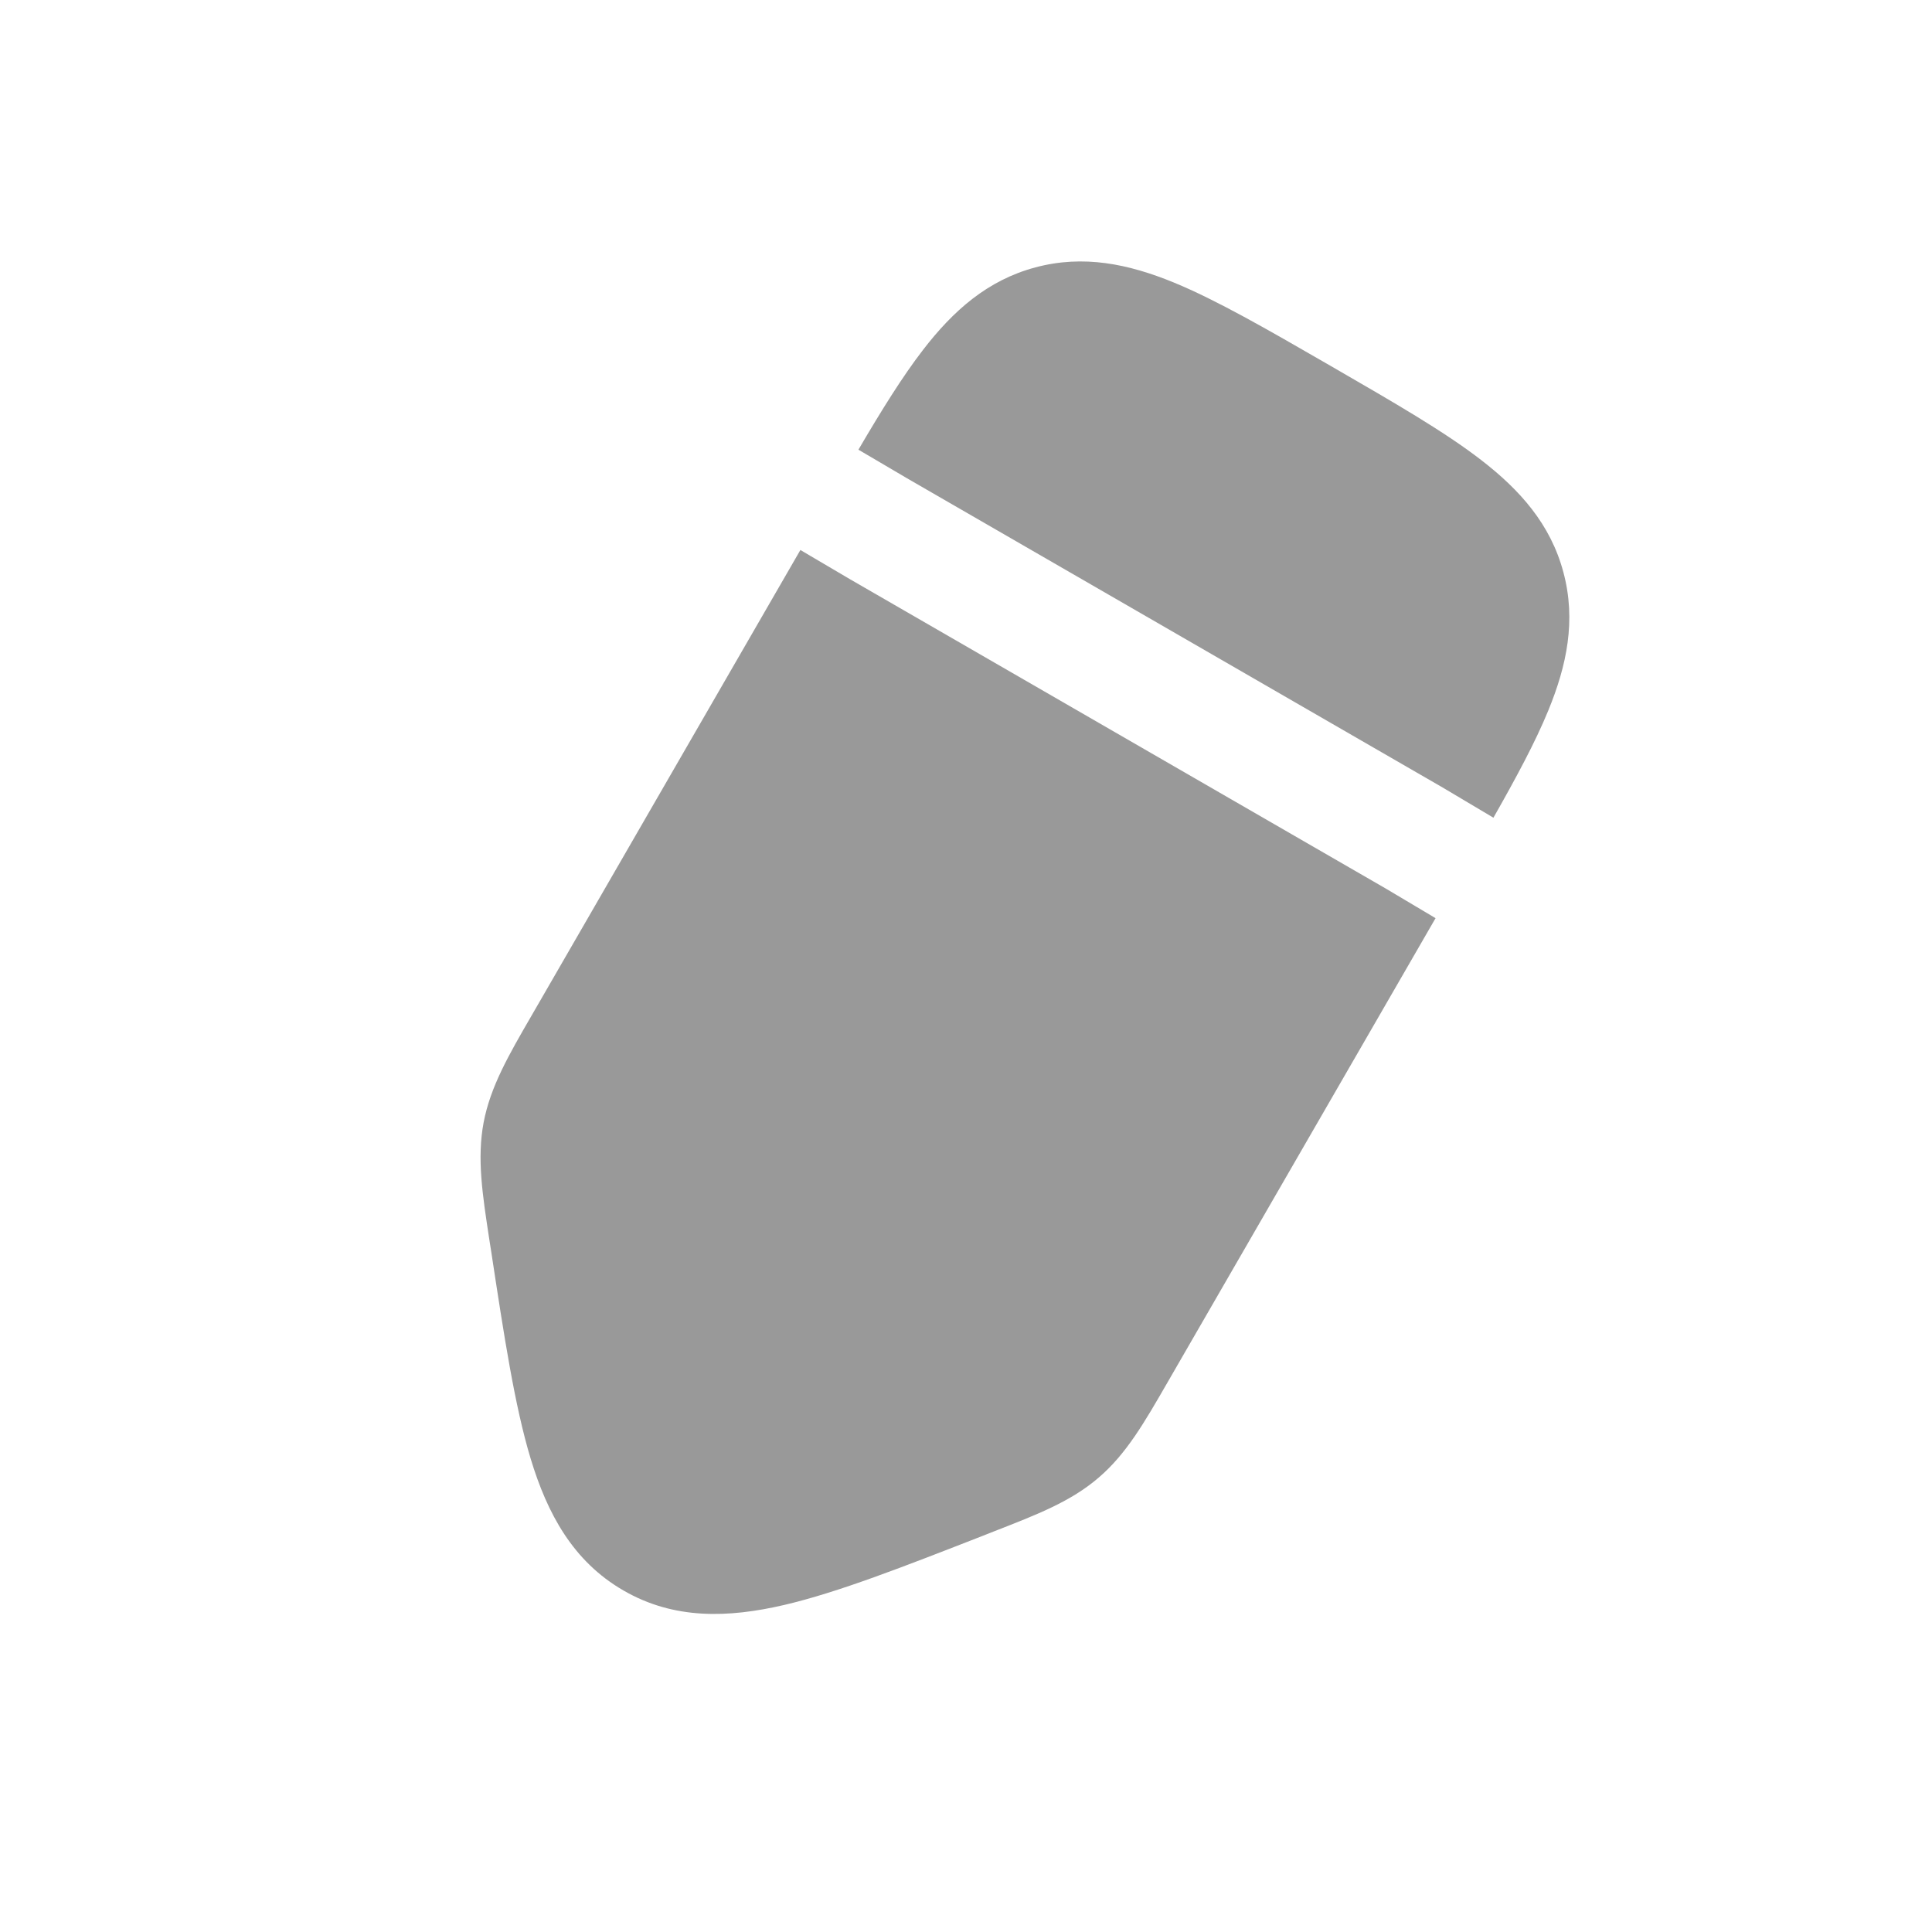 <svg width="25" height="25" viewBox="0 0 25 25" fill="none" xmlns="http://www.w3.org/2000/svg">
<path d="M17.172 4.708L17.262 4.76C18.04 5.21 18.689 5.584 19.164 5.951C19.666 6.338 20.064 6.782 20.23 7.404C20.397 8.026 20.275 8.61 20.034 9.196C19.867 9.603 19.621 10.06 19.325 10.581L18.689 10.203L18.681 10.198L11.756 6.2L11.108 5.819C11.408 5.307 11.679 4.871 11.945 4.526C12.332 4.024 12.776 3.626 13.398 3.46C14.021 3.293 14.604 3.416 15.19 3.656C15.745 3.885 16.394 4.259 17.172 4.708Z" fill="#999999"/>
<path d="M10.357 7.117L6.879 13.141C6.581 13.655 6.346 14.062 6.258 14.525C6.171 14.989 6.242 15.453 6.332 16.041L6.357 16.2C6.523 17.291 6.66 18.191 6.866 18.873C7.082 19.587 7.415 20.204 8.068 20.581C8.721 20.959 9.422 20.937 10.148 20.768C10.842 20.606 11.69 20.274 12.718 19.873L12.867 19.814C13.422 19.598 13.86 19.428 14.217 19.12C14.575 18.814 14.809 18.406 15.106 17.891L18.576 11.881L17.927 11.495L10.997 7.494L10.357 7.117Z" fill="#999999"/>
</svg>
